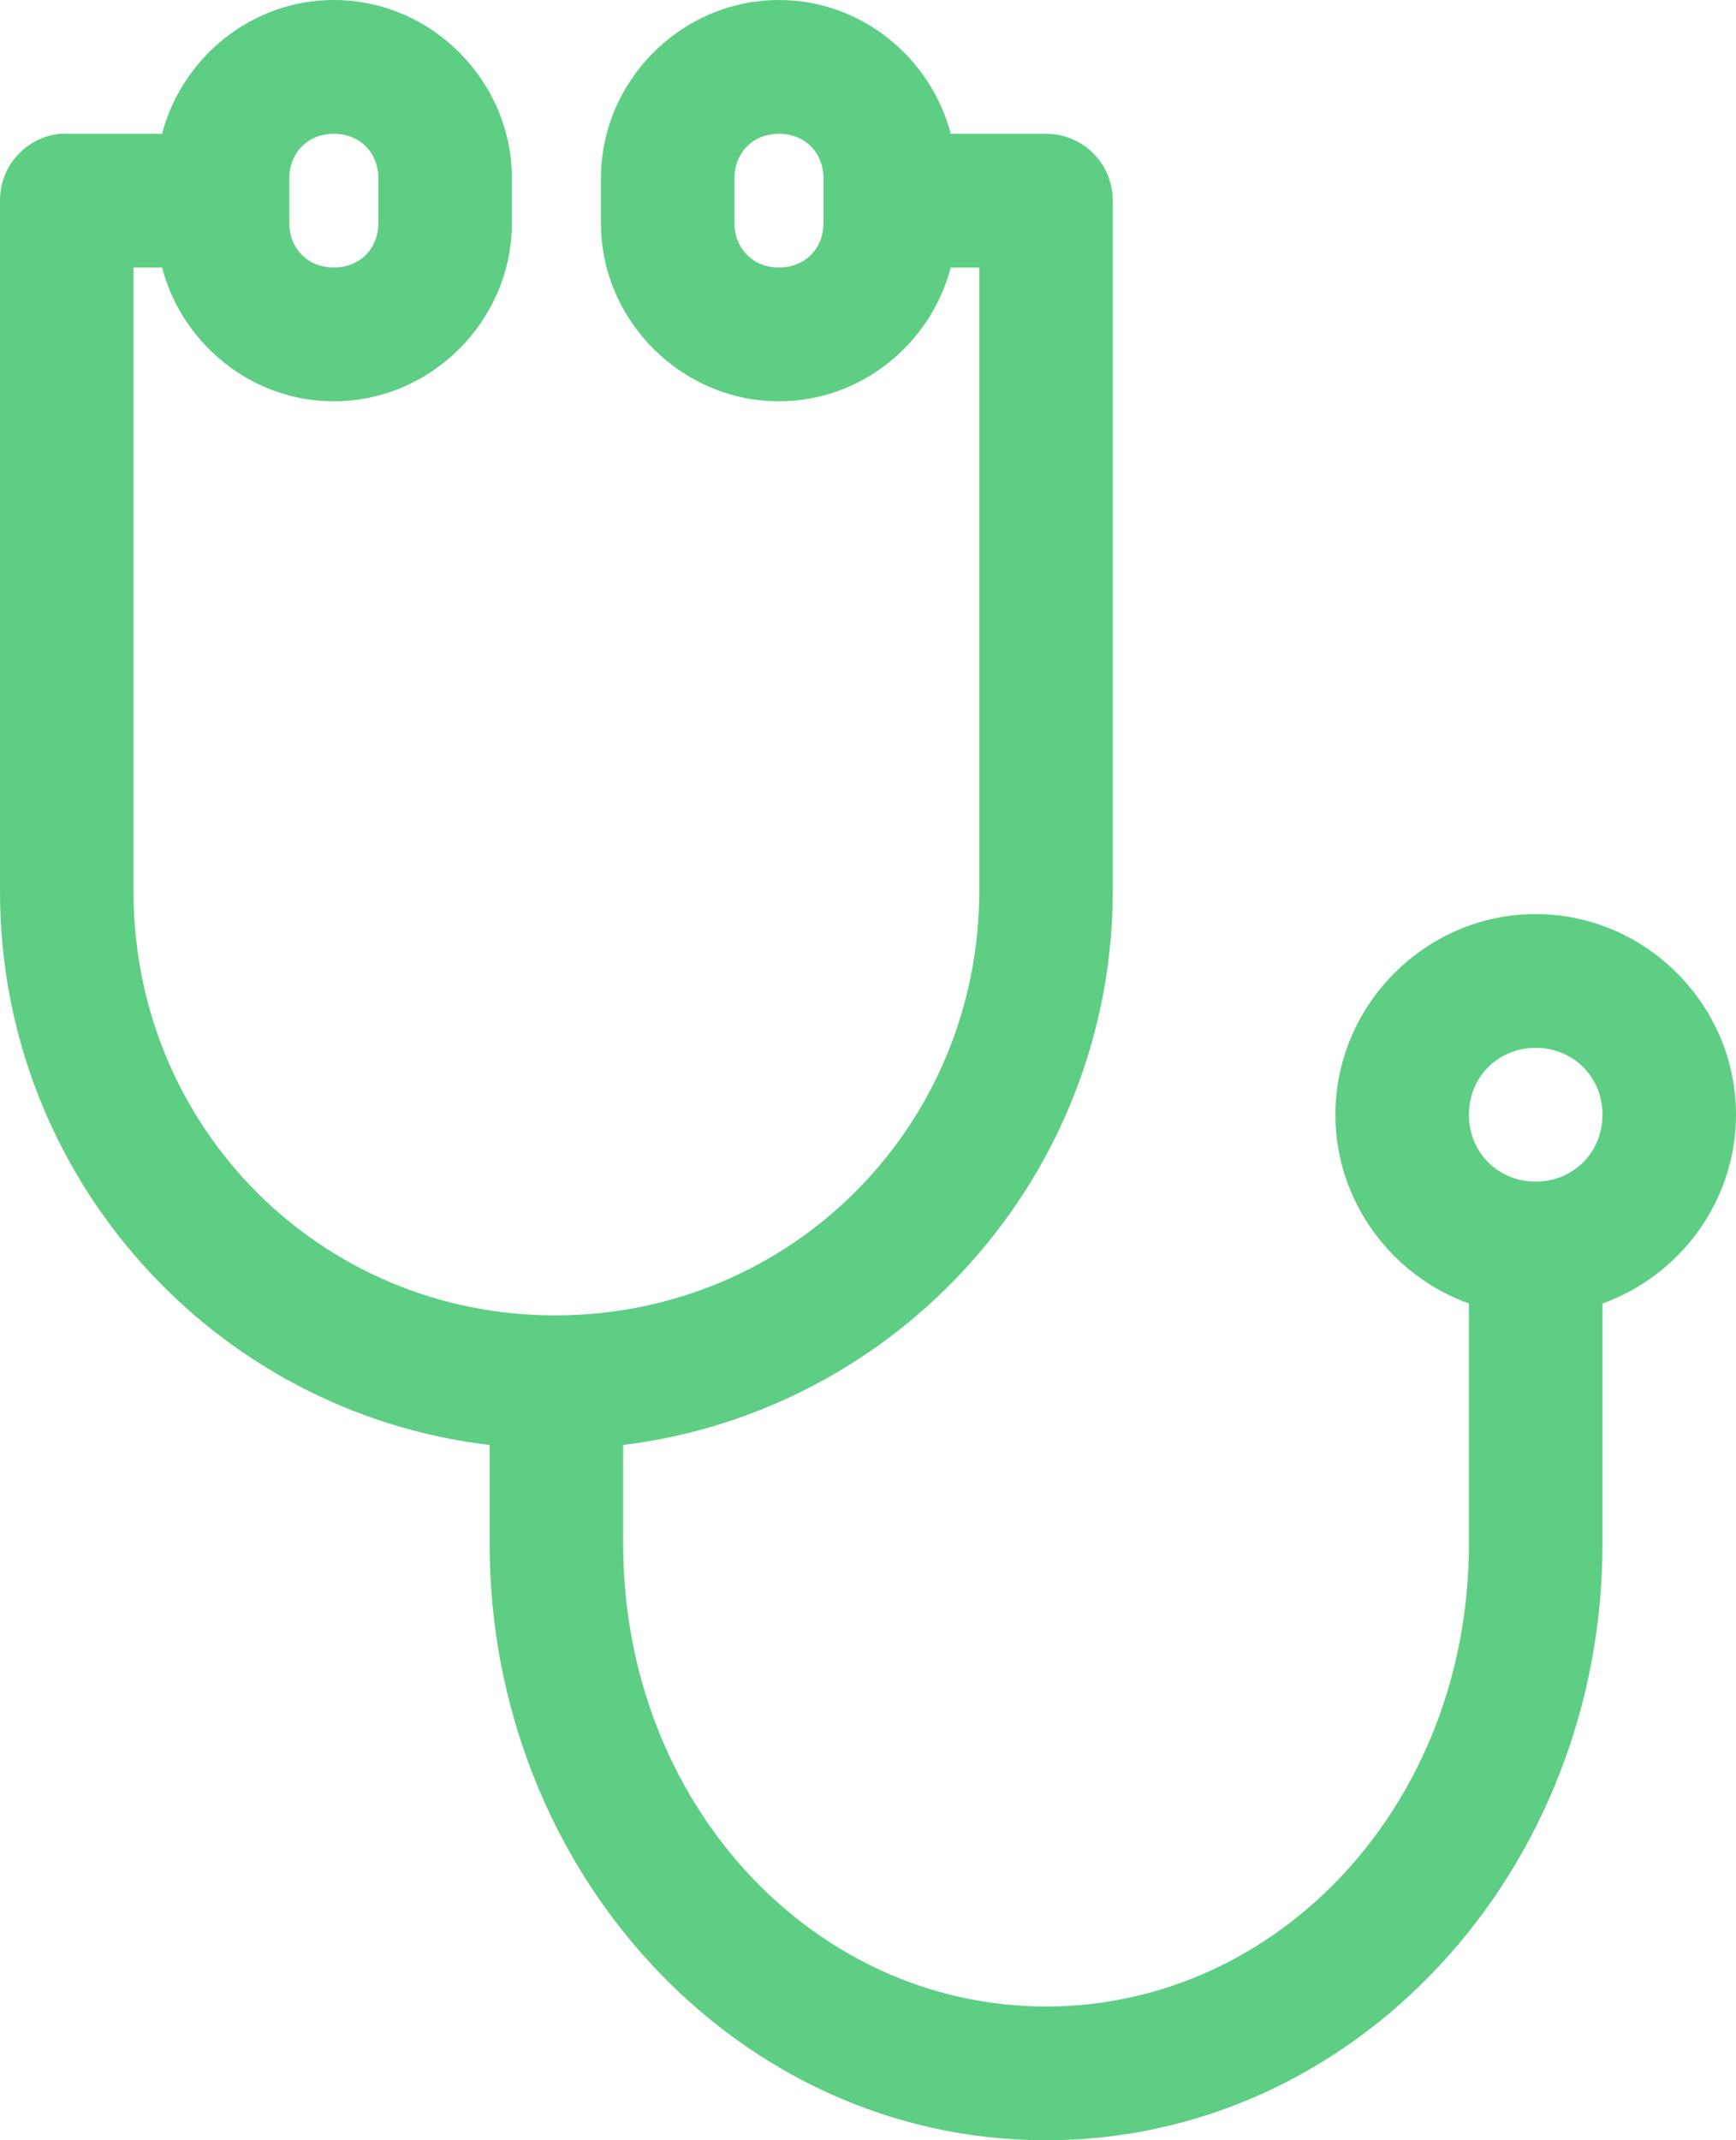 <svg width="86" height="106" viewBox="0 0 86 106" fill="none" xmlns="http://www.w3.org/2000/svg">
<path d="M16.538 0C12.471 0 9.023 2.841 8.028 6.625H3.308C3.193 6.619 3.078 6.619 2.963 6.625C2.147 6.711 1.392 7.097 0.844 7.709C0.296 8.321 -0.004 9.116 4.73584e-05 9.938V44.167C4.73584e-05 58.283 10.59 69.957 24.256 71.564V76.463C24.256 92.638 36.466 106 51.821 106C67.175 106 79.385 92.638 79.385 76.463V64.559C83.22 63.181 86 59.497 86 55.208C86 49.759 81.518 45.271 76.077 45.271C70.636 45.271 66.154 49.759 66.154 55.208C66.154 59.497 68.934 63.181 72.769 64.559V76.463C72.769 89.345 63.342 99.375 51.821 99.375C40.299 99.375 30.872 89.345 30.872 76.463V71.564C44.532 69.89 55.128 58.214 55.128 44.098V9.938C55.128 9.059 54.78 8.216 54.159 7.595C53.539 6.974 52.698 6.625 51.821 6.625H47.1C46.106 2.841 42.657 0 38.59 0C33.76 0 29.769 3.997 29.769 8.833V11.042C29.769 15.878 33.76 19.875 38.59 19.875C42.657 19.875 46.106 17.034 47.1 13.25H48.513V44.098C48.513 55.777 39.226 65.112 27.564 65.146C15.913 65.18 6.615 55.846 6.615 44.167V13.25H8.028C9.023 17.034 12.471 19.875 16.538 19.875C21.368 19.875 25.359 15.878 25.359 11.042V8.833C25.359 3.997 21.368 0 16.538 0ZM16.538 6.625C17.817 6.625 18.744 7.553 18.744 8.833V11.042C18.744 12.322 17.817 13.25 16.538 13.25C15.26 13.25 14.333 12.322 14.333 11.042V8.833C14.333 7.553 15.26 6.625 16.538 6.625ZM38.59 6.625C39.869 6.625 40.795 7.553 40.795 8.833V11.042C40.795 12.322 39.869 13.25 38.59 13.25C37.311 13.25 36.385 12.322 36.385 11.042V8.833C36.385 7.553 37.311 6.625 38.59 6.625ZM76.077 51.896C77.943 51.896 79.385 53.34 79.385 55.208C79.385 57.077 77.943 58.521 76.077 58.521C74.211 58.521 72.769 57.077 72.769 55.208C72.769 53.34 74.211 51.896 76.077 51.896Z" fill="#5ECE84"/>
</svg>
